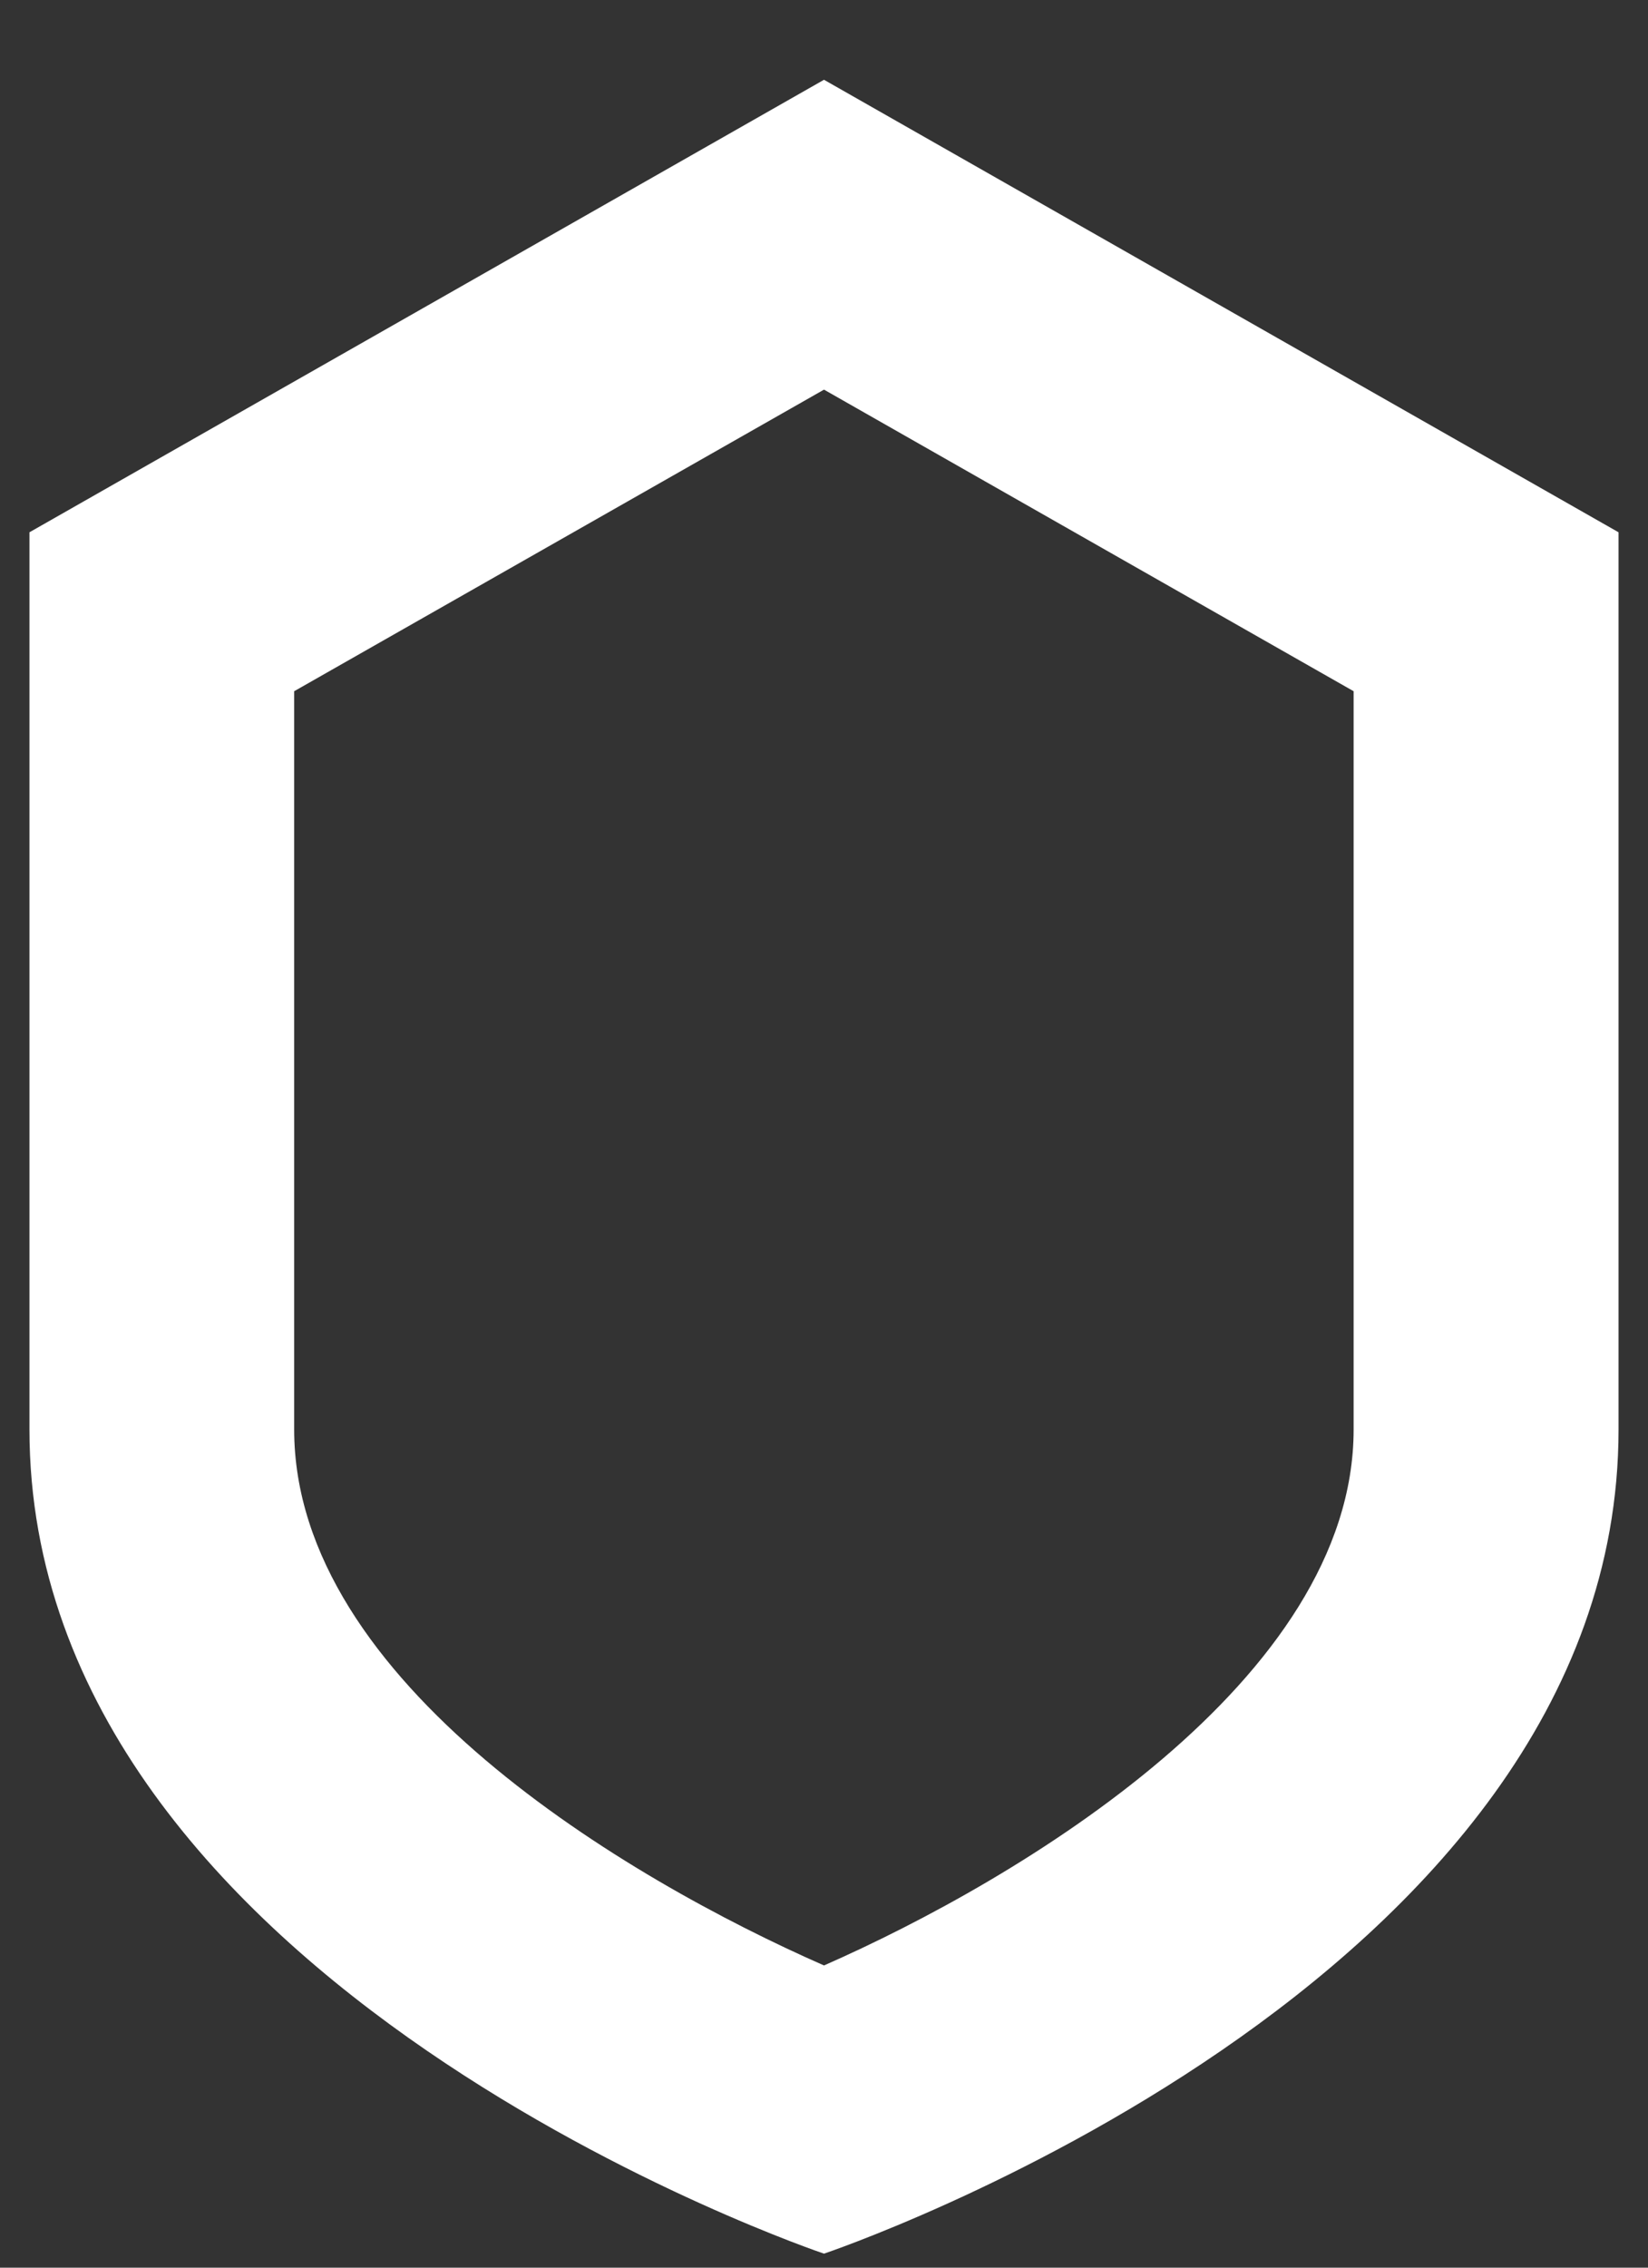 <svg width="8" height="11" viewBox="0 0 8 11" fill="none" xmlns="http://www.w3.org/2000/svg">
<rect x="0" y="0" width="8" height="11" fill="#333333" stroke="none"/>
<path d="M4 0.387L0.143 2.582V6.934C0.143 9.638 4 10.932 4 10.932C4 10.932 7.857 9.638 7.857 6.934V2.582L4 0.387ZM6.571 6.934C6.571 8.149 4.951 9.116 4 9.534C3.048 9.116 1.428 8.162 1.428 6.934V3.353L4 1.89L6.571 3.353V6.934Z" fill="white"/>
</svg>
